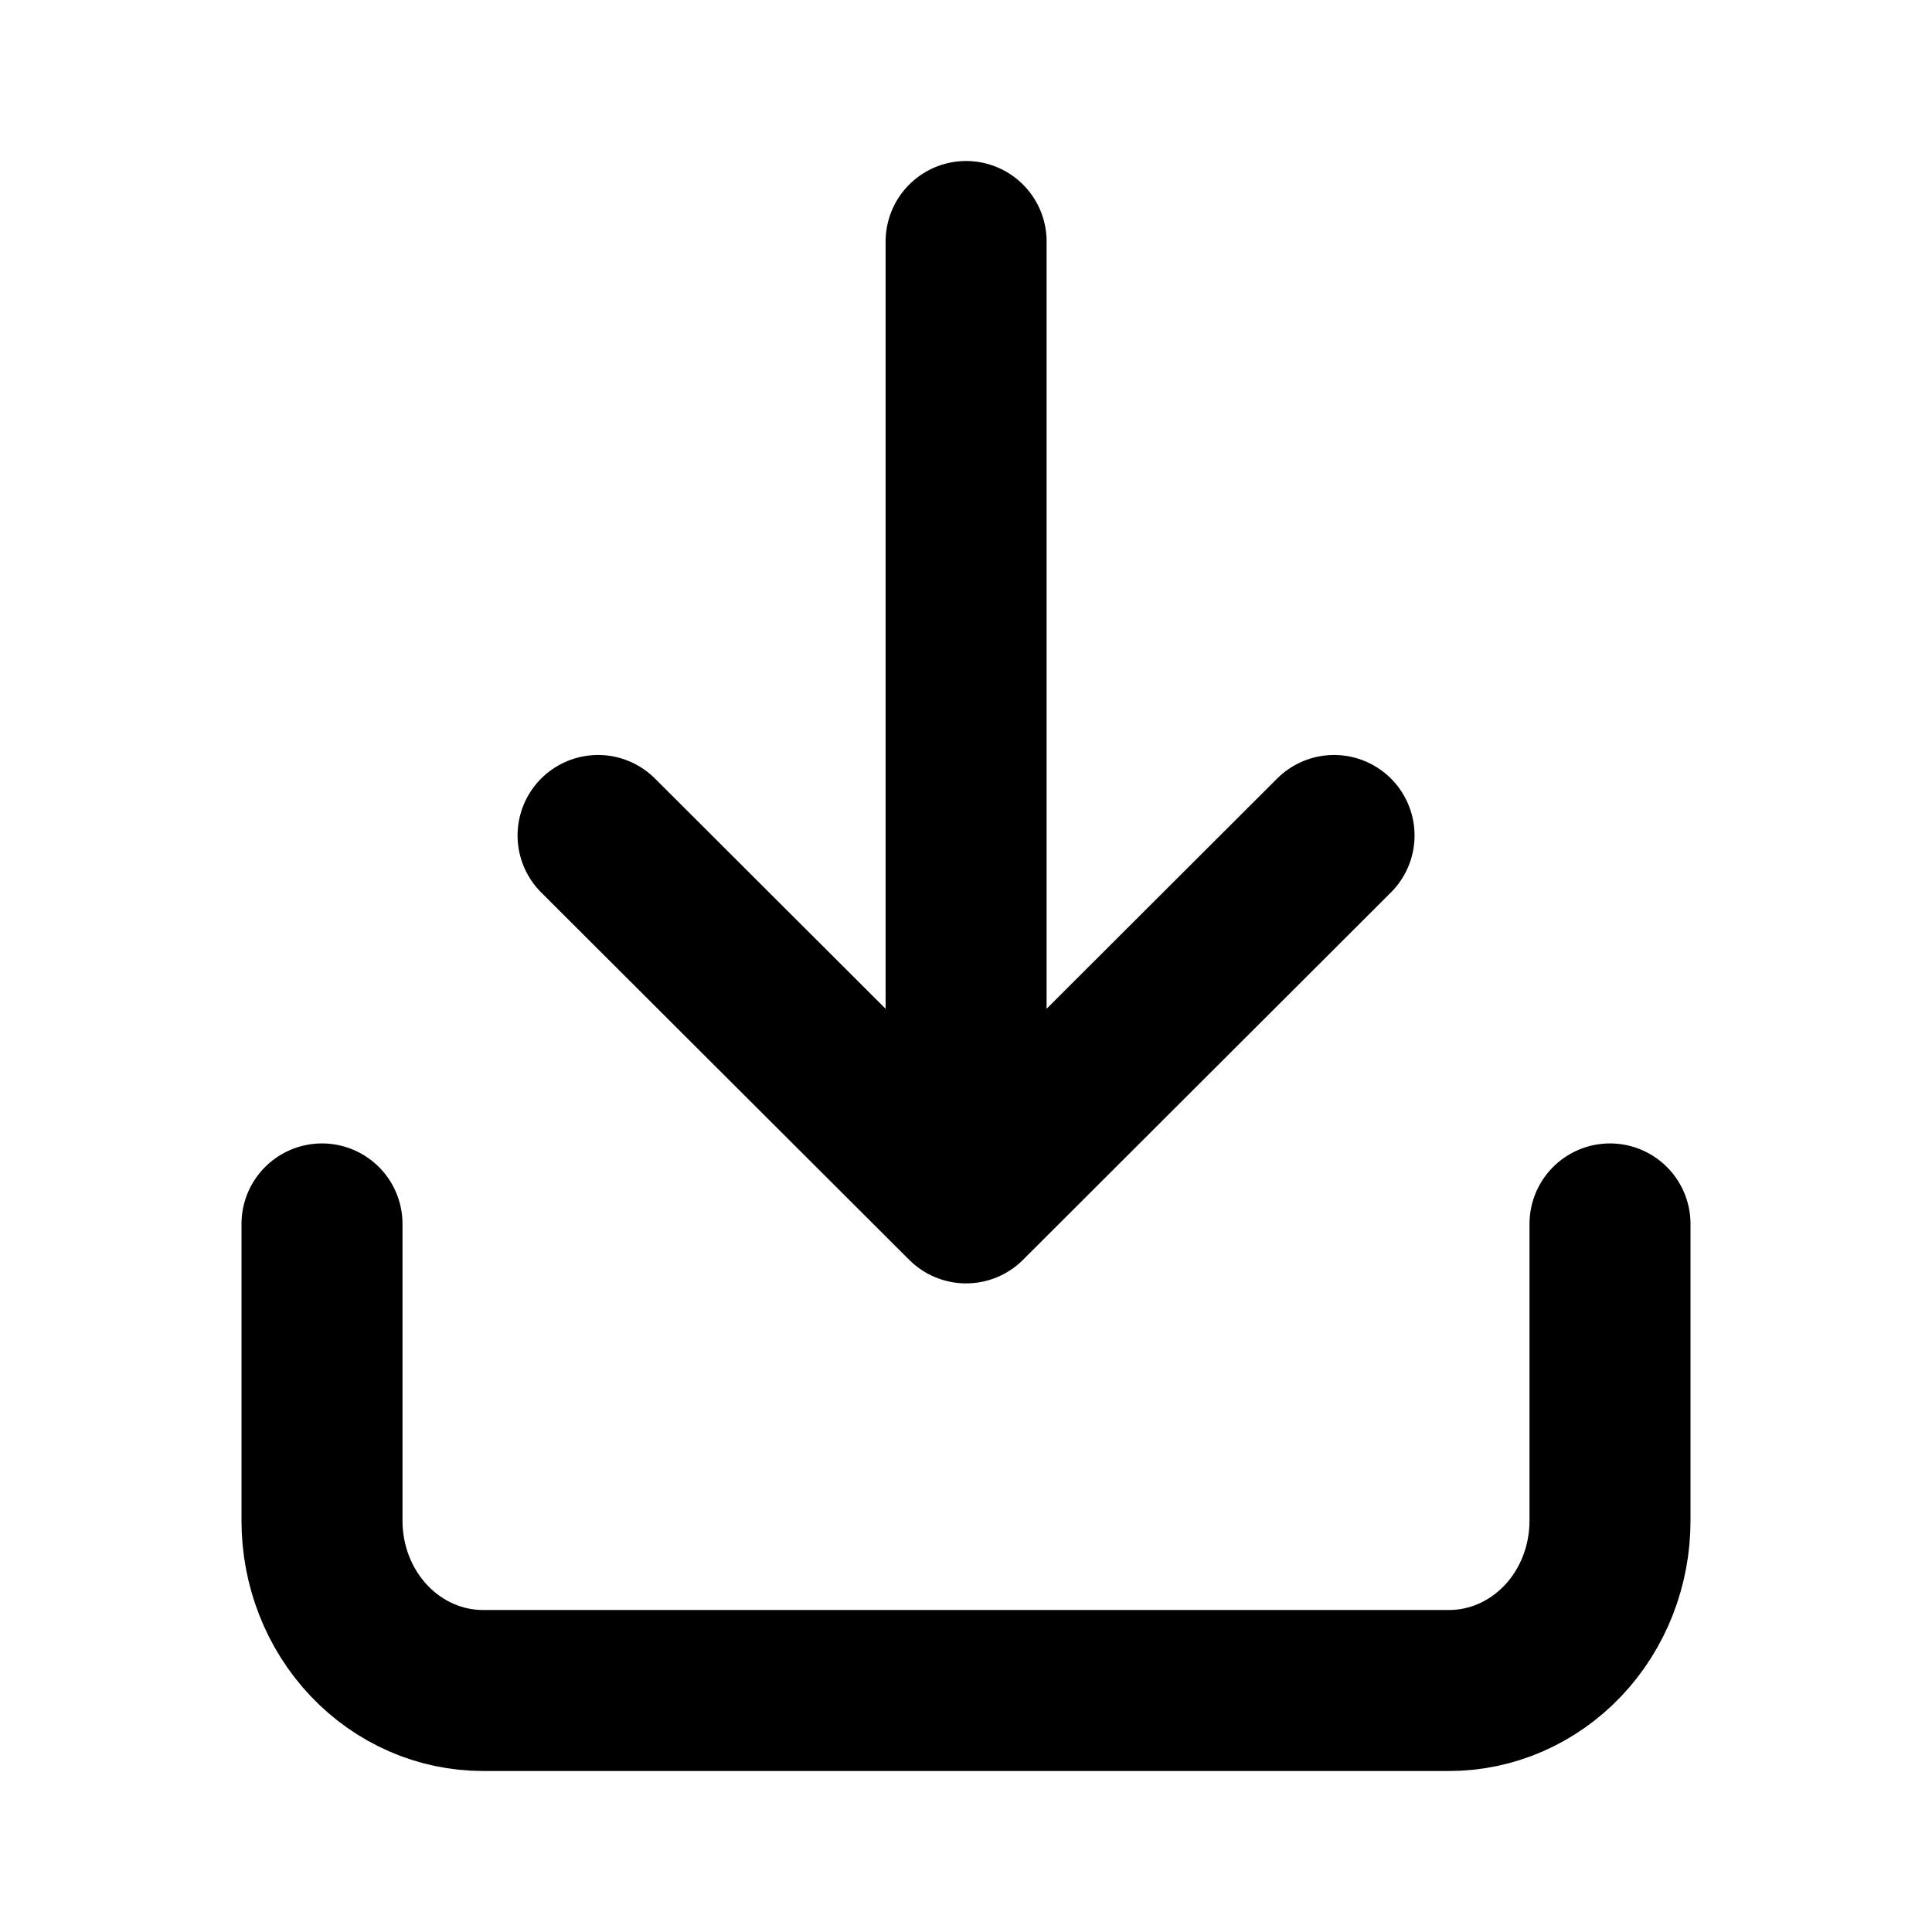 <svg width="18" height="18" viewBox="0 0 18 18" fill="none" xmlns="http://www.w3.org/2000/svg">
<path d="M3 11.403L3 14.169C3 14.589 3.158 14.991 3.439 15.287C3.721 15.584 4.102 15.75 4.5 15.75H13.5C13.898 15.75 14.279 15.584 14.561 15.287C14.842 14.991 15 14.589 15 14.169V11.403M9.001 2.25V11.207M9.001 11.207L12.429 7.784M9.001 11.207L5.572 7.784" stroke="black" stroke-width="1.5" stroke-linecap="round" stroke-linejoin="round"/>
</svg>

